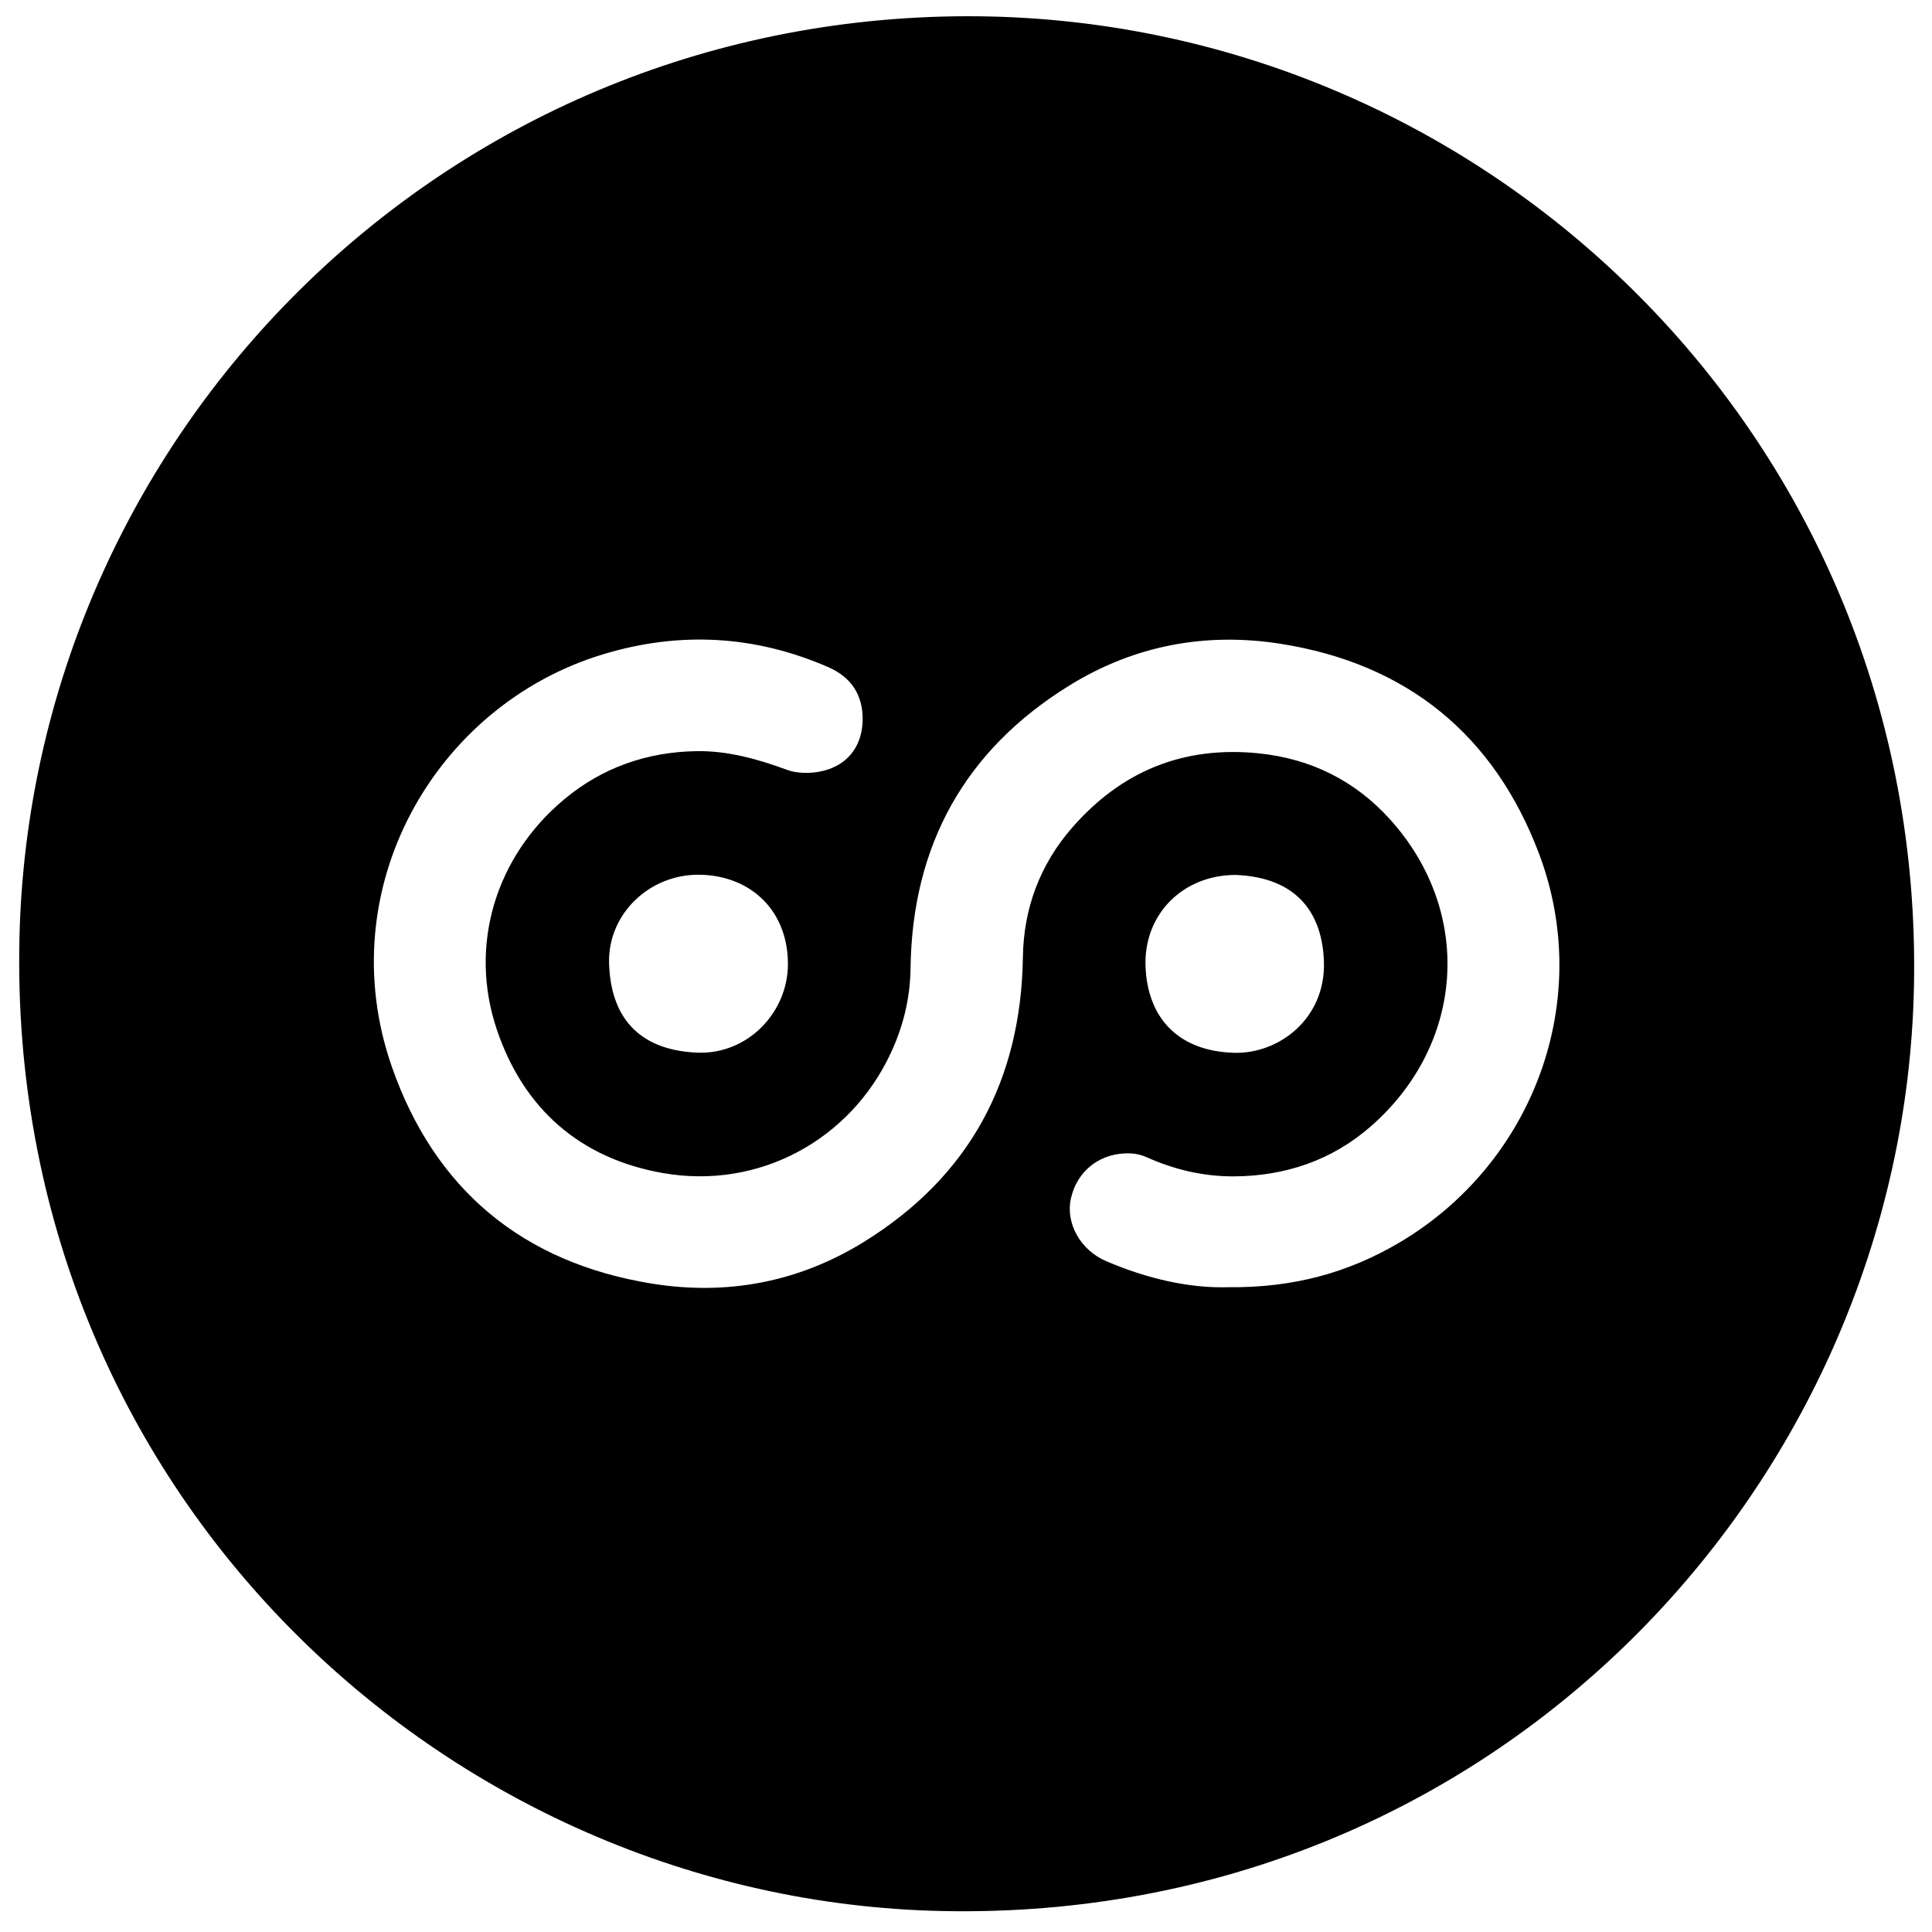 <?xml version="1.0" encoding="iso-8859-1"?>
<!-- Generator: Adobe Illustrator 19.0.0, SVG Export Plug-In . SVG Version: 6.00 Build 0)  -->
<svg version="1.1" id="Layer_1" xmlns="http://www.w3.org/2000/svg" x="0px"
     y="0px"
     viewBox="0 0 2000 2000" style="enable-background:new 0 0 2000 2000;" xml:space="preserve">
<path d="M1000.391,16.805c537.282-1.048,992.339,438.351,980.934,1004.152c-10.403,516.082-435.44,969.22-1006.001,957.337
	C460.837,1967.58,7.631,1543.167,20.113,972.141C31.477,452.229,456.2,18.16,1000.391,16.805z M1271.503,1332.517
	c67.23,0.715,124.215-14.966,177.064-46.165c138.647-81.847,202.024-250.703,144.568-402.786
	c-46.391-122.795-136.619-196.557-267.543-217.122c-77.748-12.212-151.587,1.833-218.33,43.029
	c-108.328,66.863-163.038,165.596-164.666,292.929c-0.398,31.168-7.639,60.285-20.551,87.947
	c-41.812,89.577-136.131,141.547-235.999,123.961c-85.26-15.013-144.124-66.281-171.809-148.723
	c-29.207-86.976-1.327-178.659,69.723-238.046c39.603-33.102,86.285-49.266,137.513-49.954c32.175-0.432,62.966,8.223,93.414,19.382
	c12.589,4.614,29.559,3.892,42.483-0.477c23.089-7.805,35.438-27.065,35.661-51.706c0.228-25.194-11.858-43.766-35.285-54.01
	c-76.302-33.366-154.591-37.438-233.919-13.303c-173.902,52.91-282.182,242.926-218.274,426.553
	c44.264,127.182,135.484,203.16,269.388,224.774c78.242,12.629,152.548-1.74,219.667-43.361
	c108.723-67.419,162.416-166.867,164.296-294.712c0.744-50.577,17.81-95.82,50.872-133.806
	c50.699-58.25,114.663-84.858,192.537-77.136c54.662,5.42,100.654,28.513,136.763,68.564
	c86.503,95.948,77.377,232.756-20.278,317.906c-40.235,35.083-88.474,51.209-141.309,51.532c-31.105,0.19-61.456-6.815-90.17-19.714
	c-4.977-2.236-10.64-3.752-16.069-4.044c-31.114-1.673-56.039,17.066-62.624,46.553c-5.728,25.65,9.698,53.508,36.649,65.045
	C1187.402,1323.659,1231.23,1333.751,1271.503,1332.517z M1279.092,905.735c-54.247,0.002-95.594,40.522-93.218,95.43
	c2.252,52.017,33.252,86.985,91.582,88.685c46.346,1.351,94.646-35.274,93.08-93.585
	C1369.17,945.406,1342.674,908.203,1279.092,905.735z M720.155,1089.651c53.865,2.885,95.085-41.624,95.497-90.805
	c0.462-55.246-37.629-92.303-90.95-93.321c-52.28-0.998-95.629,40.756-94.186,91.528
	C632.067,1051.605,659.772,1086.397,720.155,1089.651z"/>
</svg>
